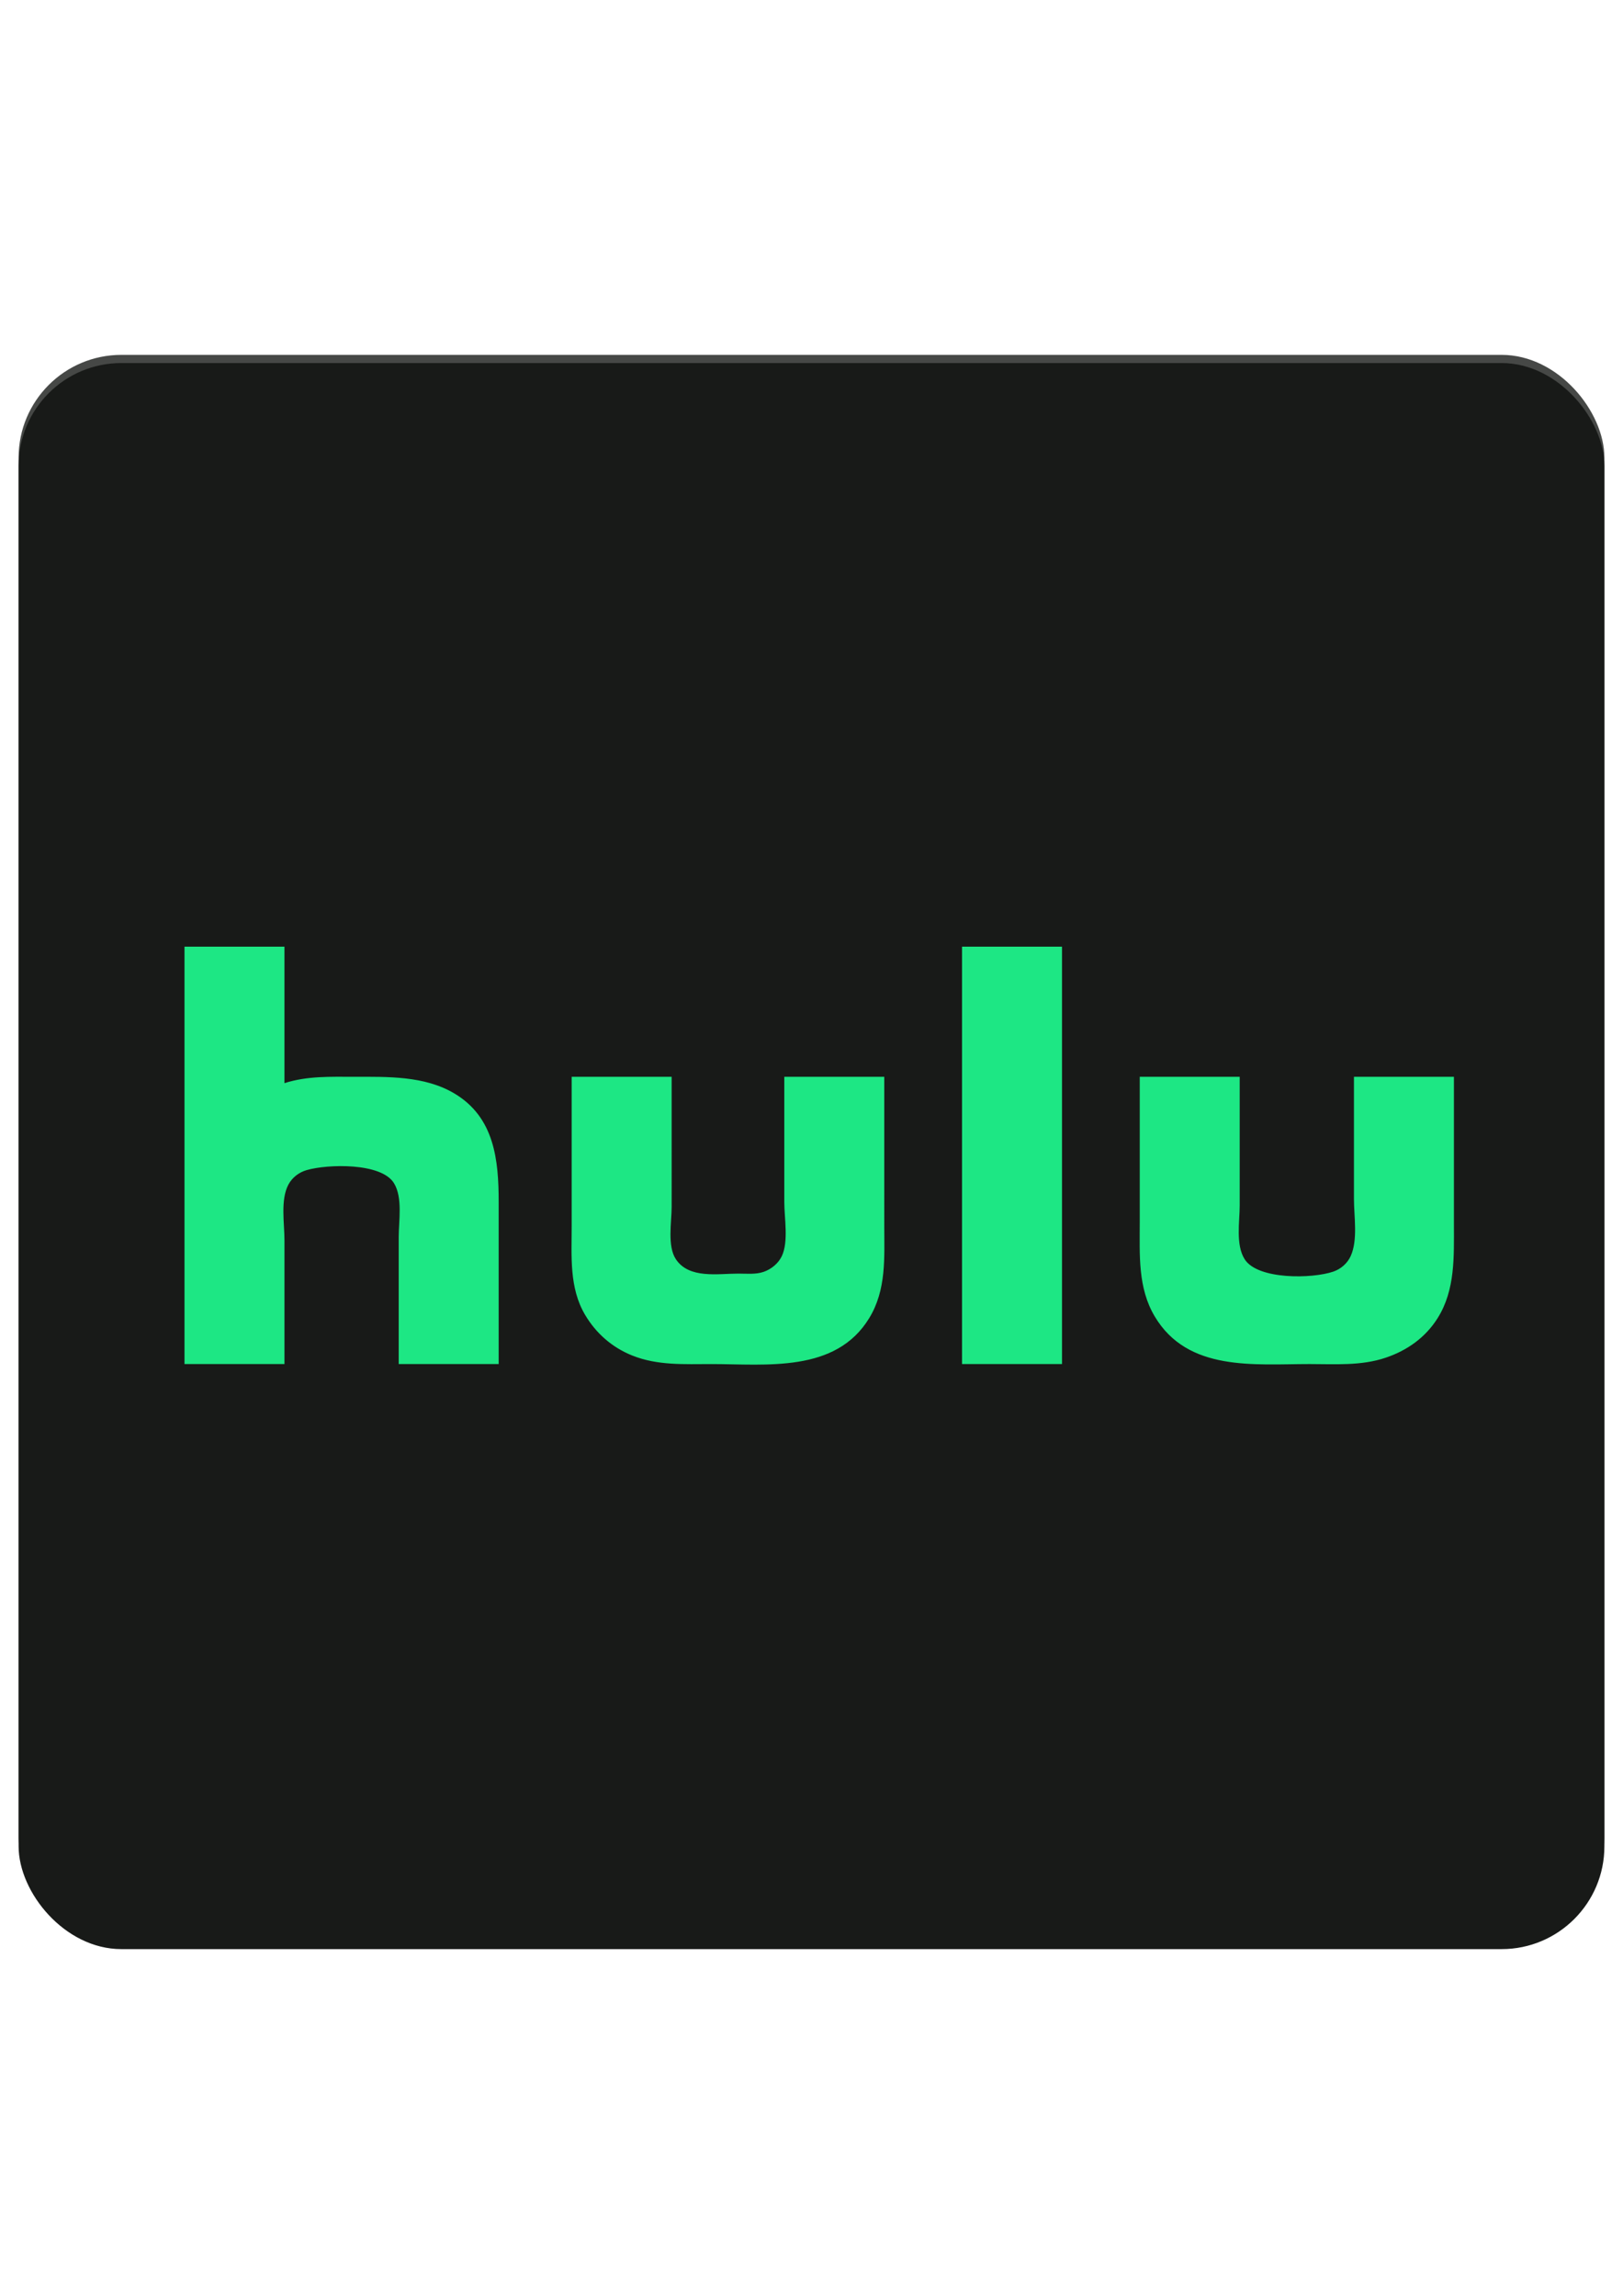 <?xml version="1.0" encoding="UTF-8" standalone="no"?>
<!-- Created with Inkscape (http://www.inkscape.org/) -->

<svg
   width="210mm"
   height="297mm"
   viewBox="0 0 210 297"
   version="1.1"
   id="svg1"
   inkscape:version="1.4 (86a8ad7, 2024-10-11)"
   sodipodi:docname="hulu.svg"
   xmlns:inkscape="http://www.inkscape.org/namespaces/inkscape"
   xmlns:sodipodi="http://sodipodi.sourceforge.net/DTD/sodipodi-0.dtd"
   xmlns="http://www.w3.org/2000/svg"
   xmlns:svg="http://www.w3.org/2000/svg">
  <sodipodi:namedview
     id="namedview1"
     pagecolor="#ffffff"
     bordercolor="#000000"
     borderopacity="0.25"
     inkscape:showpageshadow="2"
     inkscape:pageopacity="0.0"
     inkscape:pagecheckerboard="0"
     inkscape:deskcolor="#d1d1d1"
     inkscape:document-units="mm"
     inkscape:zoom="0.6137977"
     inkscape:cx="469.20997"
     inkscape:cy="551.48463"
     inkscape:window-width="1440"
     inkscape:window-height="890"
     inkscape:window-x="-6"
     inkscape:window-y="-6"
     inkscape:window-maximized="1"
     inkscape:current-layer="layer1" />
  <defs
     id="defs1">
    <filter
       style="color-interpolation-filters:sRGB;"
       inkscape:label="Drop Shadow"
       id="filter3"
       x="-0.015"
       y="-0.044"
       width="1.041"
       height="1.126">
      <feFlood
         result="flood"
         in="SourceGraphic"
         flood-opacity="0.498"
         flood-color="rgb(0,0,0)"
         id="feFlood2" />
      <feGaussianBlur
         result="blur"
         in="SourceGraphic"
         stdDeviation="1"
         id="feGaussianBlur2" />
      <feOffset
         result="offset"
         in="blur"
         dx="2"
         dy="2"
         id="feOffset2" />
      <feComposite
         result="comp1"
         operator="out"
         in="flood"
         in2="offset"
         id="feComposite2" />
      <feComposite
         result="comp2"
         operator="atop"
         in="comp1"
         in2="SourceGraphic"
         id="feComposite3" />
    </filter>
    <filter
       style="color-interpolation-filters:sRGB;"
       inkscape:label="Drop Shadow"
       id="filter5"
       x="-0.012"
       y="-0.012"
       width="1.034"
       height="1.034">
      <feFlood
         result="flood"
         in="SourceGraphic"
         flood-opacity="0.498"
         flood-color="rgb(0,0,0)"
         id="feFlood3" />
      <feGaussianBlur
         result="blur"
         in="SourceGraphic"
         stdDeviation="1"
         id="feGaussianBlur3" />
      <feOffset
         result="offset"
         in="blur"
         dx="2"
         dy="2"
         id="feOffset3" />
      <feComposite
         result="comp1"
         operator="in"
         in="flood"
         in2="offset"
         id="feComposite4" />
      <feComposite
         result="comp2"
         operator="over"
         in="SourceGraphic"
         in2="comp1"
         id="feComposite5" />
    </filter>
  </defs>
  <g
     inkscape:label="Hulu"
     inkscape:groupmode="layer"
     id="layer1"
     style="fill:#008080">
    <rect
       style="fill:#464846;fill-opacity:1;stroke-width:0.352"
       id="rect5-2"
       width="205.184"
       height="205.184"
       x="2.408"
       y="45.908"
       rx="13.296"
       ry="13.296"
       inkscape:label="Inner-Shadow" />
    <rect
       style="fill:#181a18;fill-opacity:1;stroke-width:0.352"
       id="rect5"
       width="205.184"
       height="205.184"
       x="2.408"
       y="46.966"
       rx="13.296"
       ry="13.296"
       inkscape:label="Background" />
    <path
       style="display:inline;fill:#1de784;stroke:none;stroke-width:0.205;filter:url(#filter3);fill-opacity:1"
       d="m 21.872,120.465 v 53.998 h 12.935 v -16.015 c 0,-2.168 -0.541,-5.209 0.501,-7.186 0.491,-0.931 1.367,-1.601 2.373,-1.891 2.721,-0.786 9.649,-0.982 11.291,1.687 1.154,1.875 0.617,4.871 0.617,6.98 v 16.425 h 12.935 v -20.942 c 0,-5.459 -0.54,-10.985 -5.749,-14.074 -3.857,-2.287 -8.61,-2.146 -12.935,-2.146 -3.073,0 -6.073,-0.126 -9.034,0.821 V 120.465 H 21.872 m 100.604,0 v 53.998 h 12.935 v -53.998 h -12.935 m -50.507,16.836 v 19.3 c 0,3.902 -0.34,7.994 1.736,11.498 1.413,2.385 3.485,4.202 6.066,5.245 3.3,1.334 6.785,1.12 10.266,1.12 7.129,0 16.097,1.174 20.436,-5.954 2.234,-3.67 1.943,-7.795 1.943,-11.908 V 137.301 H 99.481 v 16.22 c 0,2.035 0.57,5.112 -0.323,6.981 -0.455,0.952 -1.358,1.687 -2.346,2.031 -1.033,0.359 -2.209,0.228 -3.285,0.228 -2.639,0 -6.356,0.703 -8.068,-1.849 -1.142,-1.703 -0.555,-4.81 -0.555,-6.775 V 137.301 H 71.969 m 73.502,0 v 18.889 c 0,4.139 -0.266,8.412 1.941,12.114 4.278,7.175 12.874,6.159 20.028,6.159 3.311,0 6.669,0.253 9.855,-0.822 2.789,-0.941 5.152,-2.617 6.728,-5.132 2.292,-3.656 2.1,-7.972 2.1,-12.114 v -19.094 h -12.935 v 15.809 c 0,2.242 0.53,5.305 -0.426,7.391 -0.433,0.944 -1.266,1.666 -2.243,2.002 -2.718,0.936 -9.773,1.066 -11.468,-1.594 -1.188,-1.864 -0.646,-4.864 -0.646,-6.978 v -16.63 z"
       id="path1"
       inkscape:label="Text" />
  </g>
</svg>
